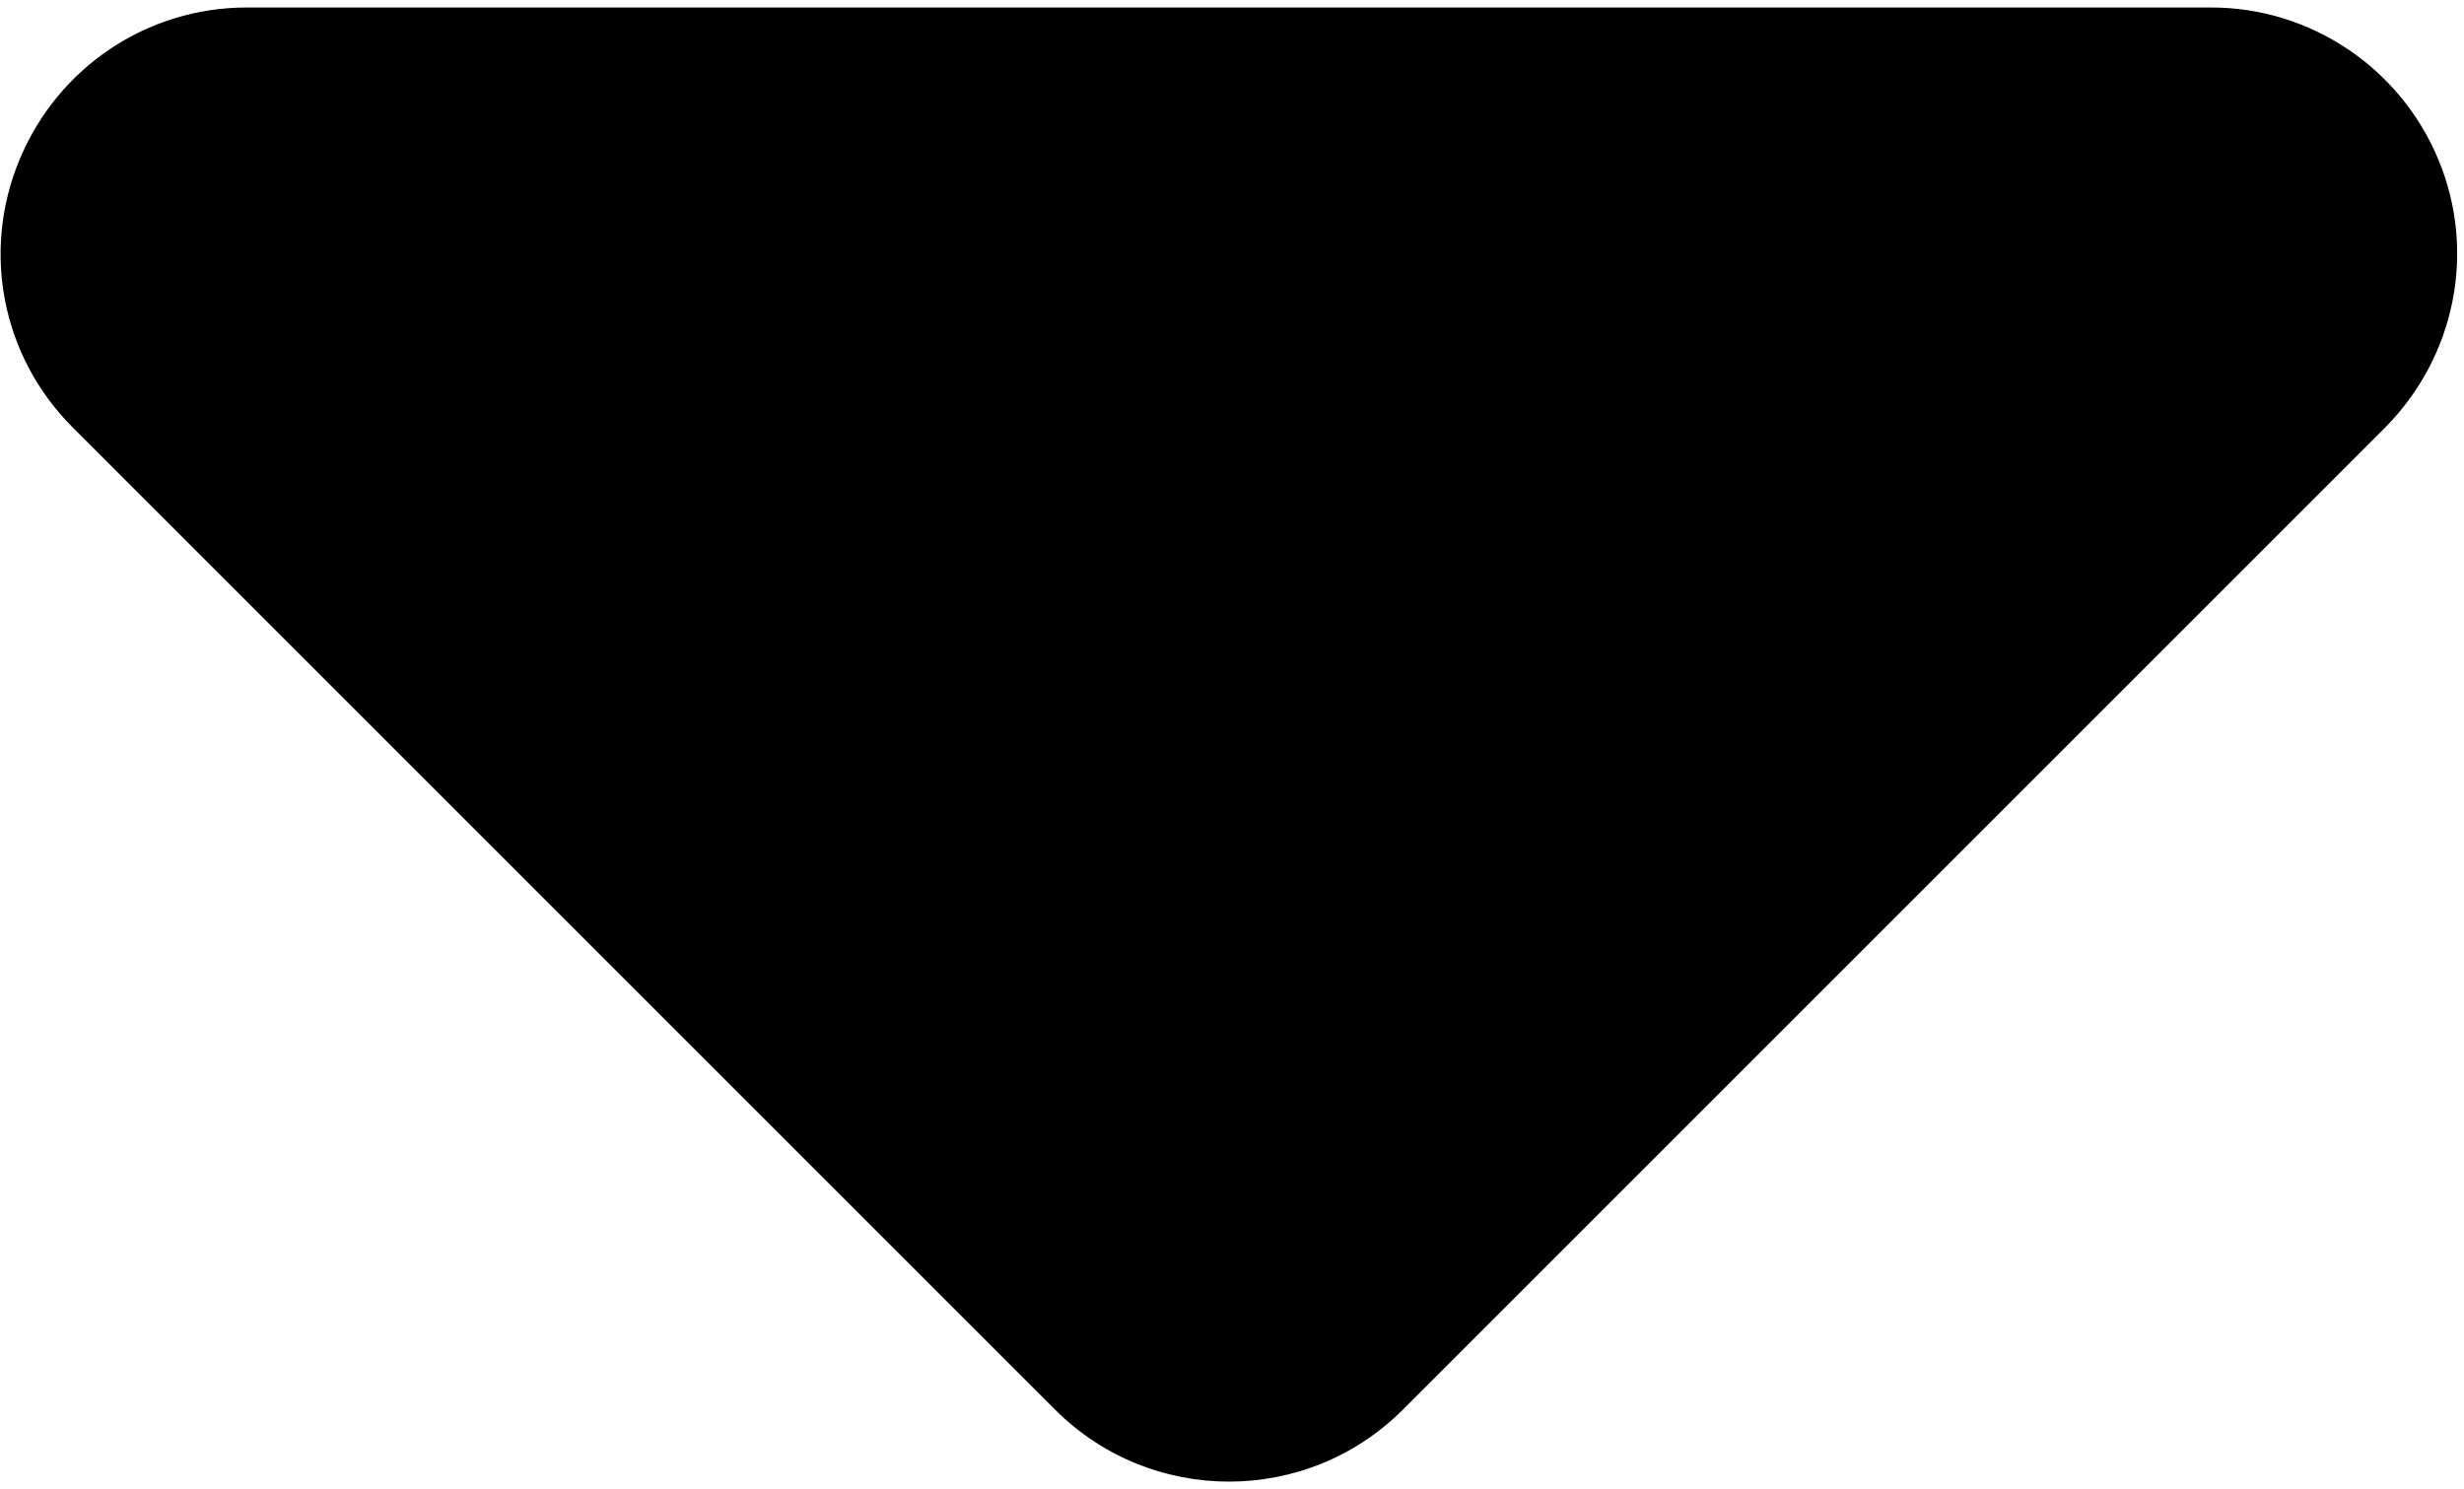 <svg width="321" height="194" viewBox="0 0 321 194" fill="none" xmlns="http://www.w3.org/2000/svg">
<path d="M9.456 55.675L137.456 183.675C149.956 196.175 170.256 196.175 182.756 183.675L310.756 55.675C319.856 46.475 322.656 32.775 317.656 20.775C312.656 8.775 300.956 0.975 288.056 0.975H32.156C19.156 0.975 7.556 8.775 2.556 20.775C-2.444 32.775 0.256 46.475 9.456 55.675Z" fill="black"/>
</svg>
